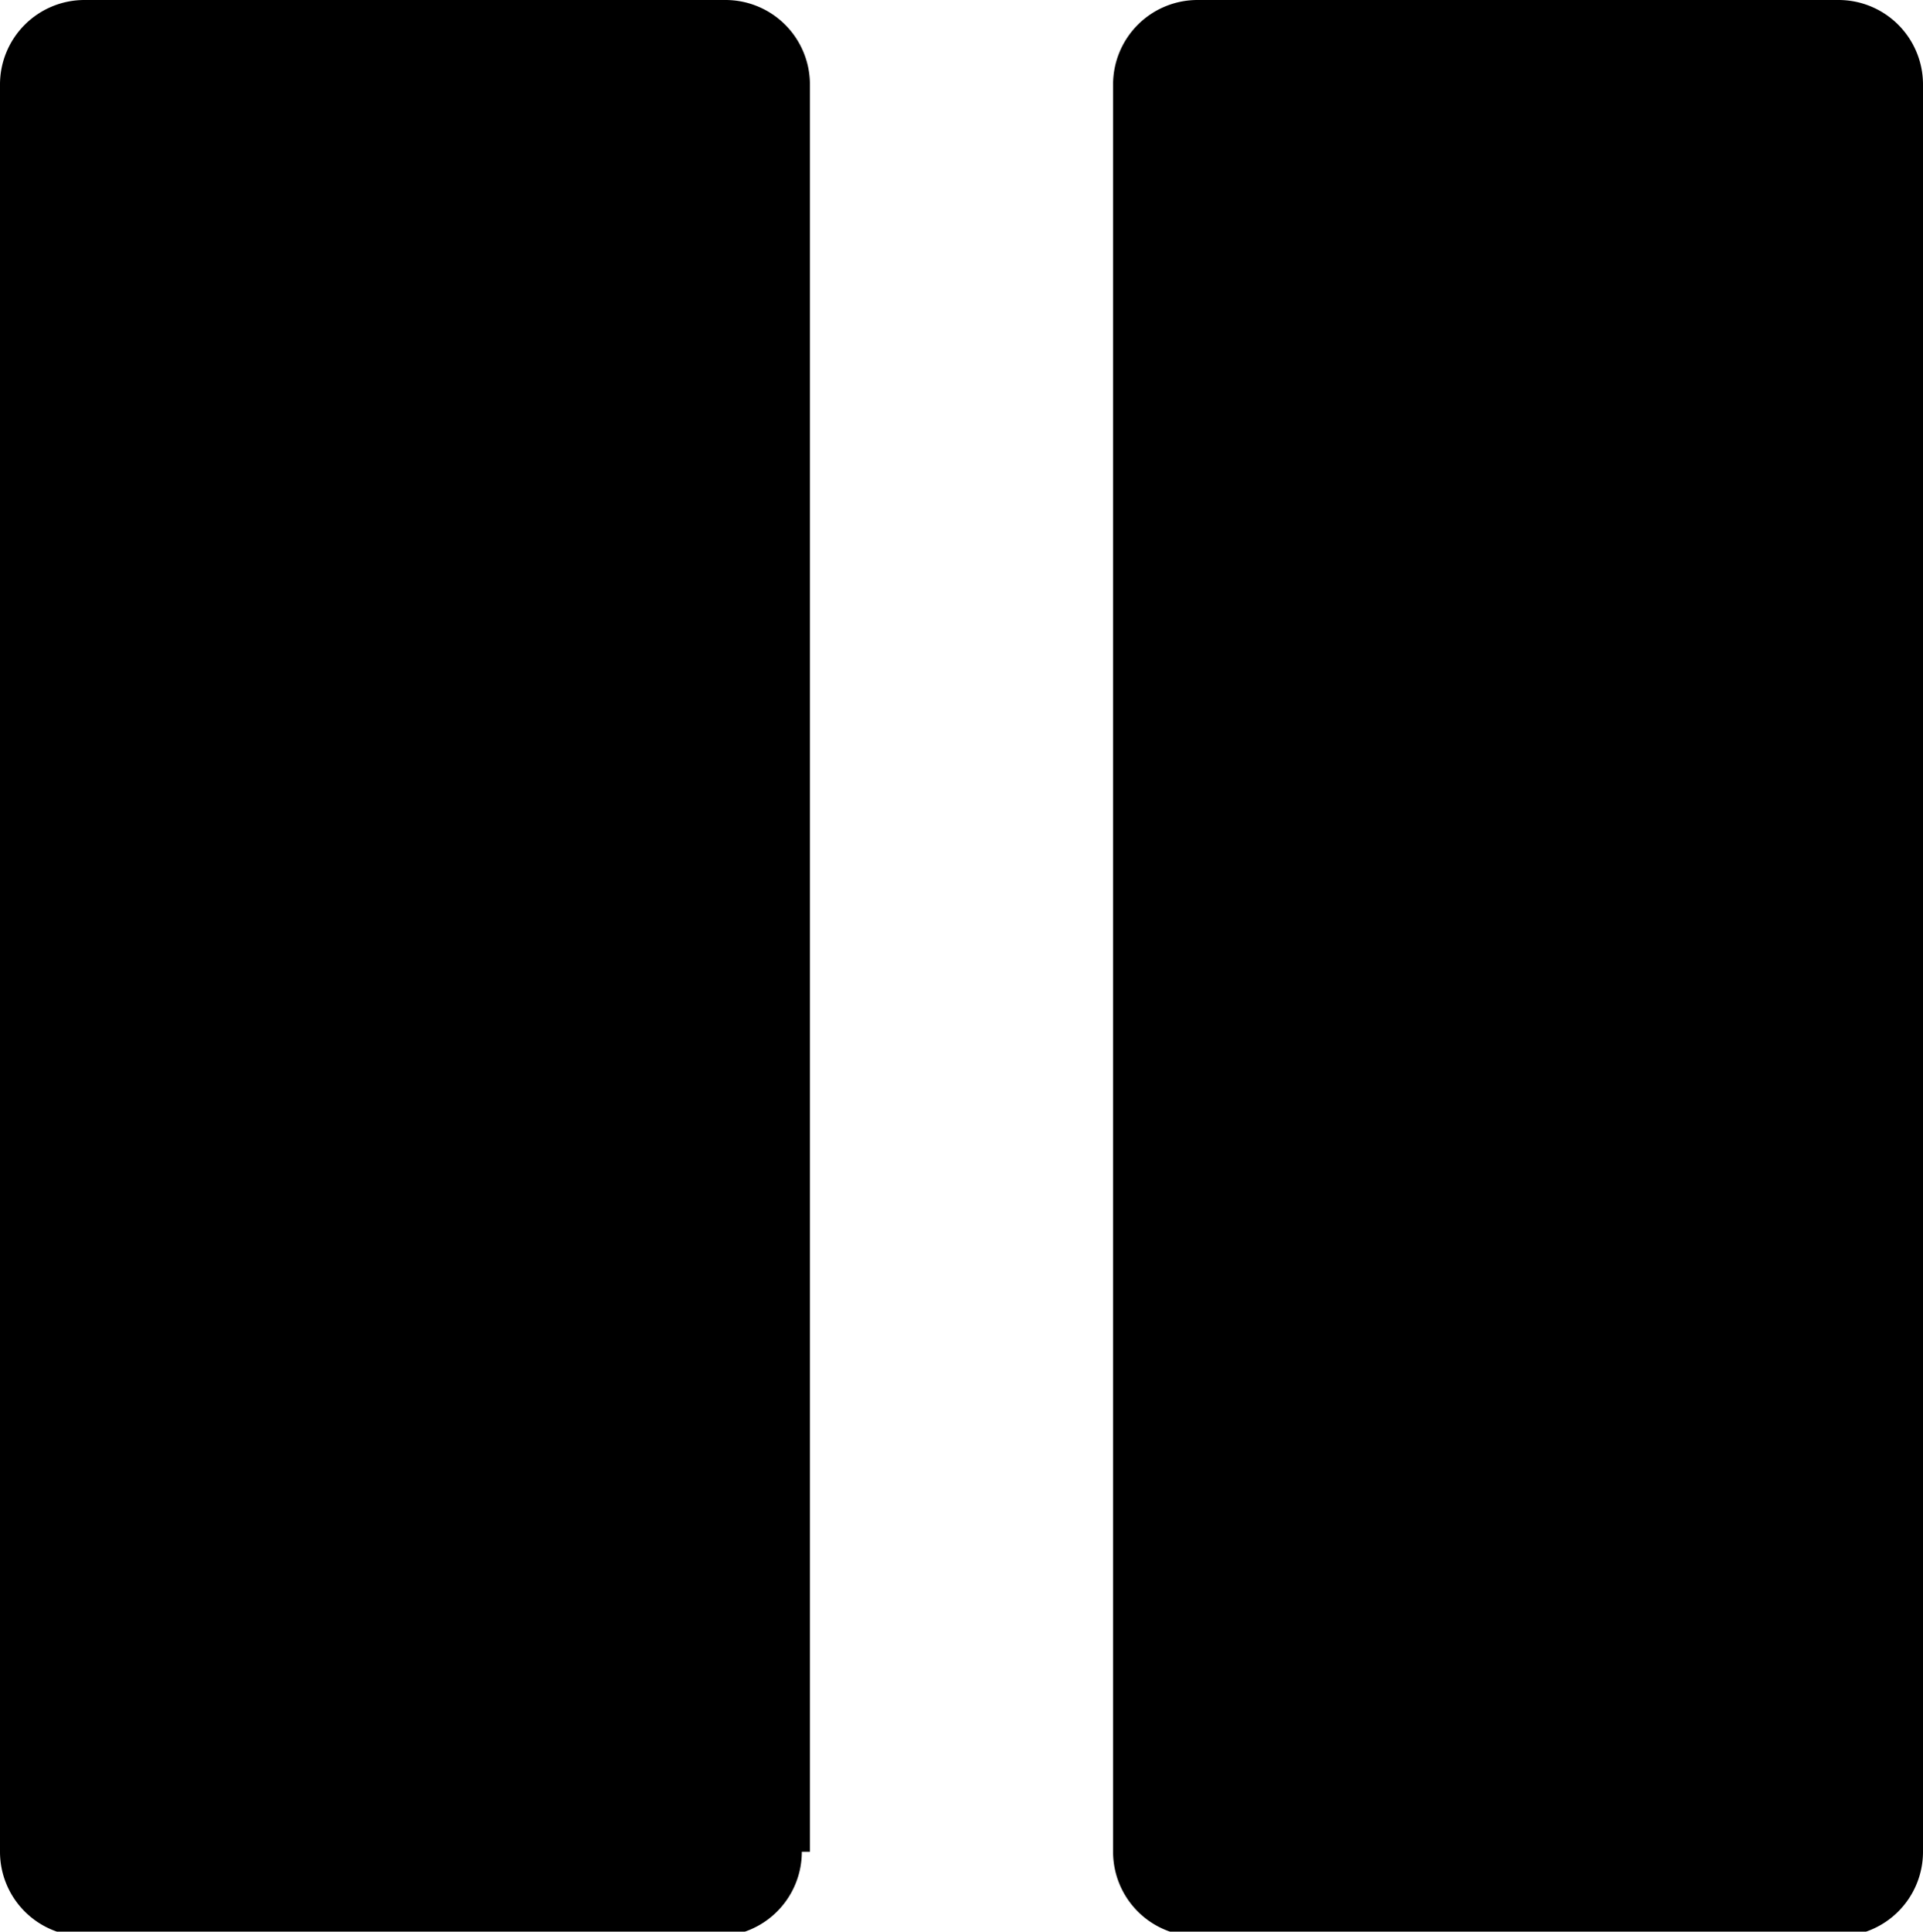 <svg xmlns="http://www.w3.org/2000/svg" viewBox="0 0 16.62 16.69"><title>pause</title><g><path d="M6.93,16a.73.73,0,0,1-.73.73H.73A.73.73,0,0,1,0,16V.73A.73.73,0,0,1,.73,0H6.27A.73.73,0,0,1,7,.73H7V16Zm9.69,0a.73.73,0,0,1-.73.73H10.35A.73.73,0,0,1,9.62,16V.73A.73.73,0,0,1,10.35,0h5.54a.73.73,0,0,1,.73.73Z" /></g></svg>
